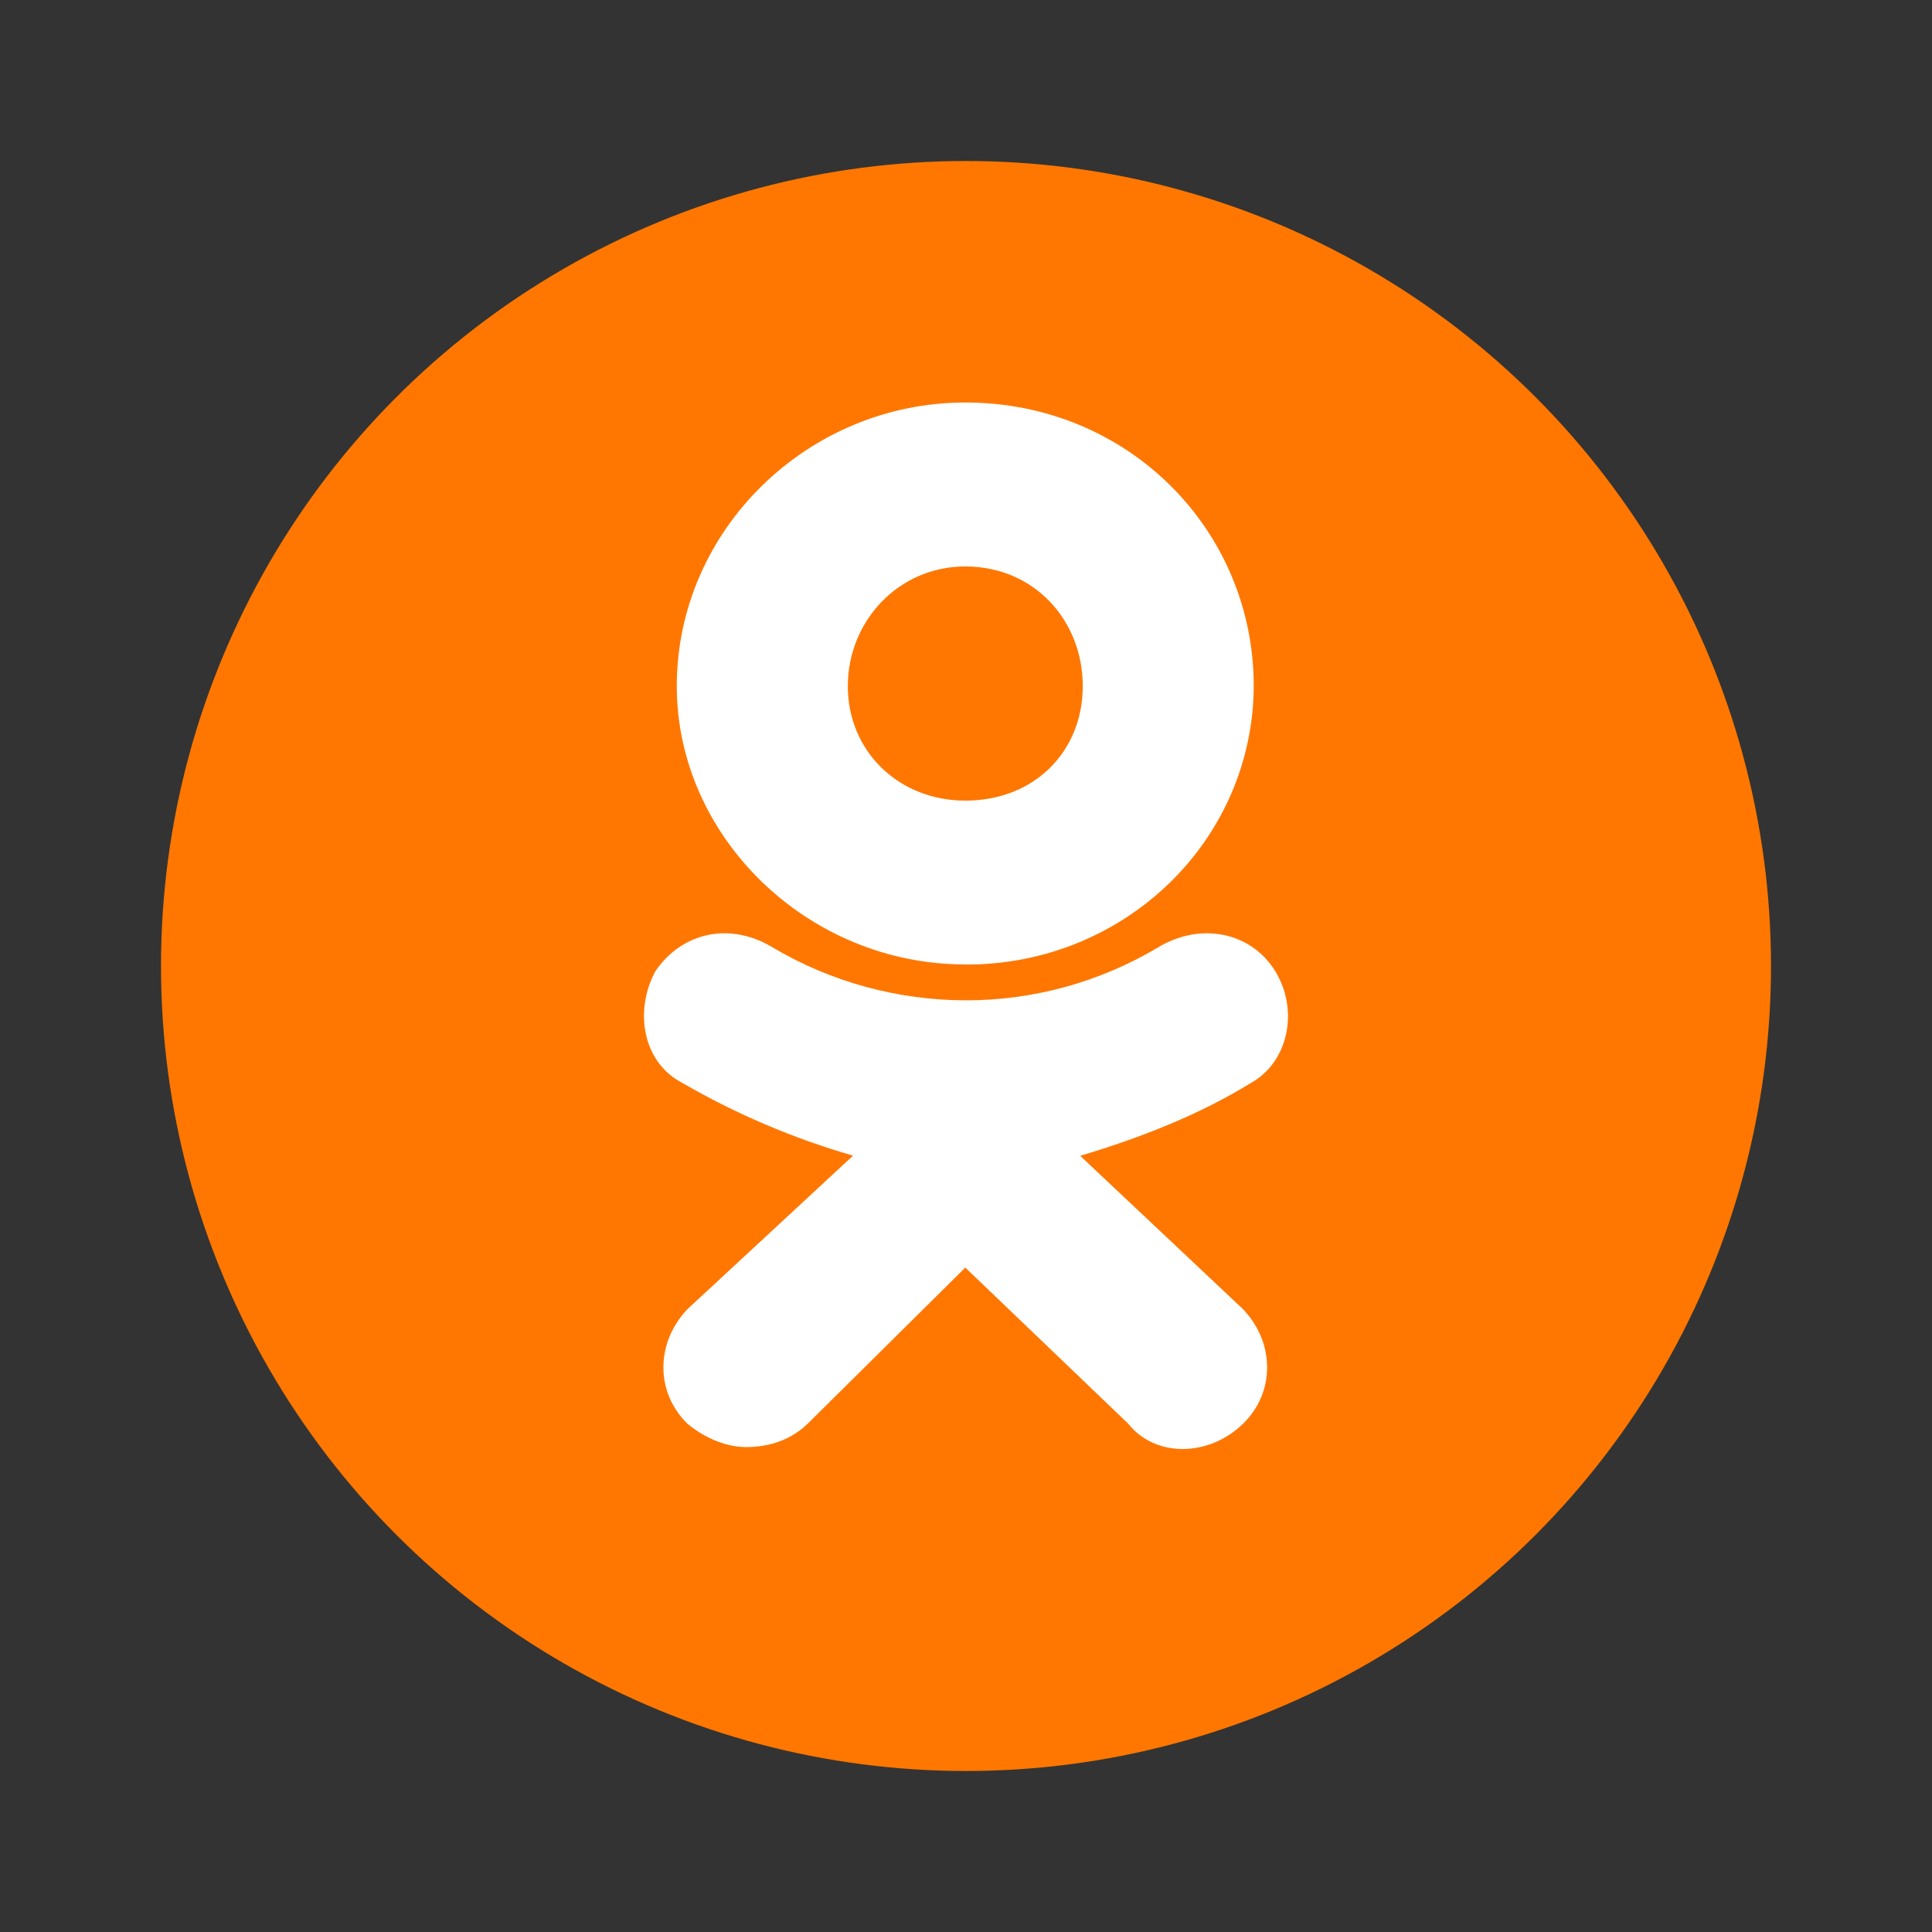<svg width="30" height="30" viewBox="0 0 30 30" fill="none" xmlns="http://www.w3.org/2000/svg">
<rect x="0" y="0" width="30" height="30" fill="#333333" stroke="none"/>
<circle cx="15" cy="15" r="12.5" fill="#FF7700"/>
<path d="M14.988 14.976C12.542 14.976 10.509 12.997 10.509 10.654C10.509 8.231 12.542 6.25 14.989 6.25C17.519 6.25 19.468 8.23 19.468 10.654C19.466 11.224 19.349 11.787 19.124 12.313C18.898 12.838 18.569 13.316 18.154 13.717C17.739 14.118 17.248 14.436 16.707 14.653C16.166 14.869 15.587 14.979 15.003 14.977L14.988 14.976ZM14.988 8.796C13.953 8.796 13.165 9.644 13.165 10.655C13.165 11.664 13.953 12.432 14.989 12.432C16.067 12.432 16.813 11.664 16.813 10.655C16.814 9.643 16.067 8.796 14.988 8.796ZM16.772 17.946L19.303 20.33C19.8 20.854 19.8 21.622 19.303 22.107C18.764 22.631 17.934 22.631 17.519 22.107L14.989 19.683L12.542 22.107C12.293 22.349 11.961 22.47 11.587 22.47C11.297 22.47 10.965 22.348 10.674 22.107C10.177 21.622 10.177 20.854 10.674 20.329L13.246 17.945C12.317 17.677 11.426 17.297 10.594 16.815C9.971 16.492 9.847 15.684 10.179 15.078C10.594 14.472 11.34 14.31 12.004 14.715C12.904 15.249 13.947 15.533 15 15.533C16.053 15.533 17.077 15.249 17.976 14.715C18.64 14.31 19.427 14.472 19.8 15.078C20.174 15.684 20.007 16.491 19.426 16.815C18.639 17.3 17.727 17.664 16.773 17.947L16.772 17.946Z" fill="white"/>
</svg>
